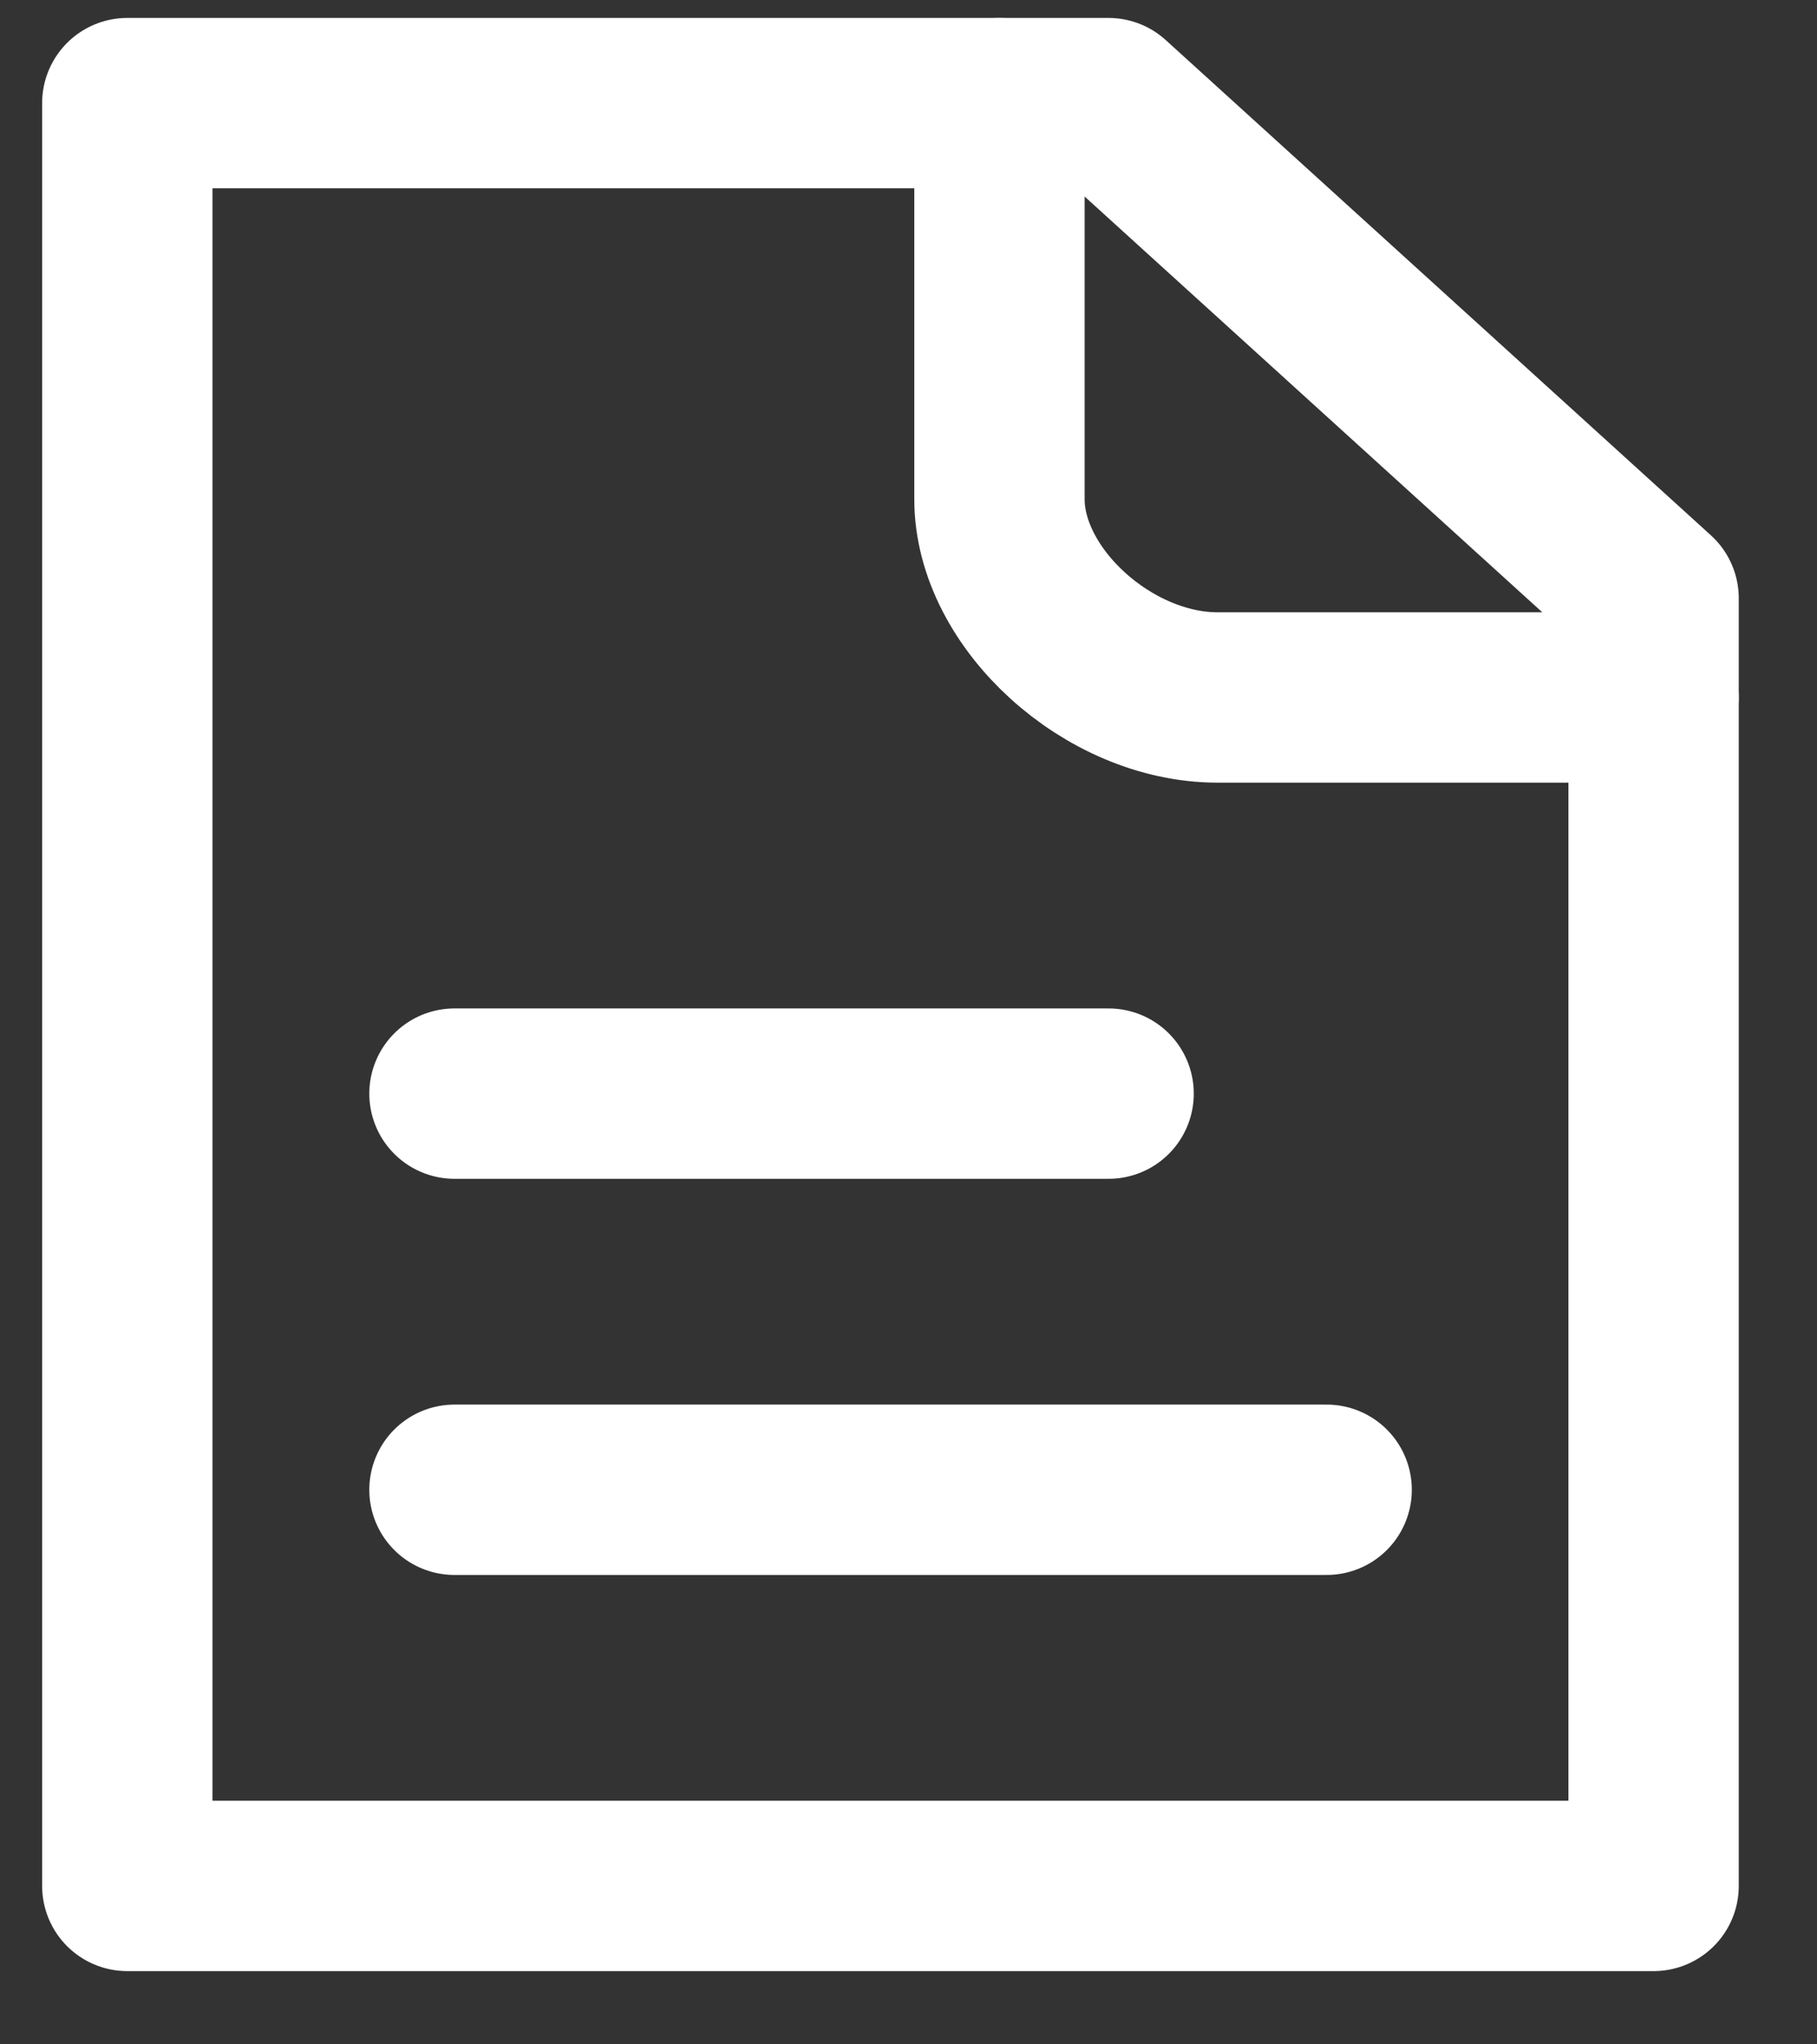 <svg width="16" height="18" viewBox="0 0 16 18" fill="none" xmlns="http://www.w3.org/2000/svg">
<rect x="0" y="0" width="16" height="18" fill="#333333" stroke="none"/>
<path d="M4.002 9.629H9.762" stroke="white" stroke-width="1.5" stroke-linecap="round" stroke-linejoin="round"/>
<path d="M4.002 13.117H11.682" stroke="white" stroke-width="1.5" stroke-linecap="round" stroke-linejoin="round"/>
<path d="M14.561 16.605H1.121V0.908H8.801H9.761L14.561 5.268V6.141V16.605Z" stroke="white" stroke-width="1.5" stroke-linecap="round" stroke-linejoin="round"/>
<path d="M8.801 0.908V4.396C8.801 5.268 9.761 6.141 10.721 6.141C11.681 6.141 13.761 6.141 14.561 6.141" stroke="white" stroke-width="1.5" stroke-linecap="round" stroke-linejoin="round"/>
</svg>
